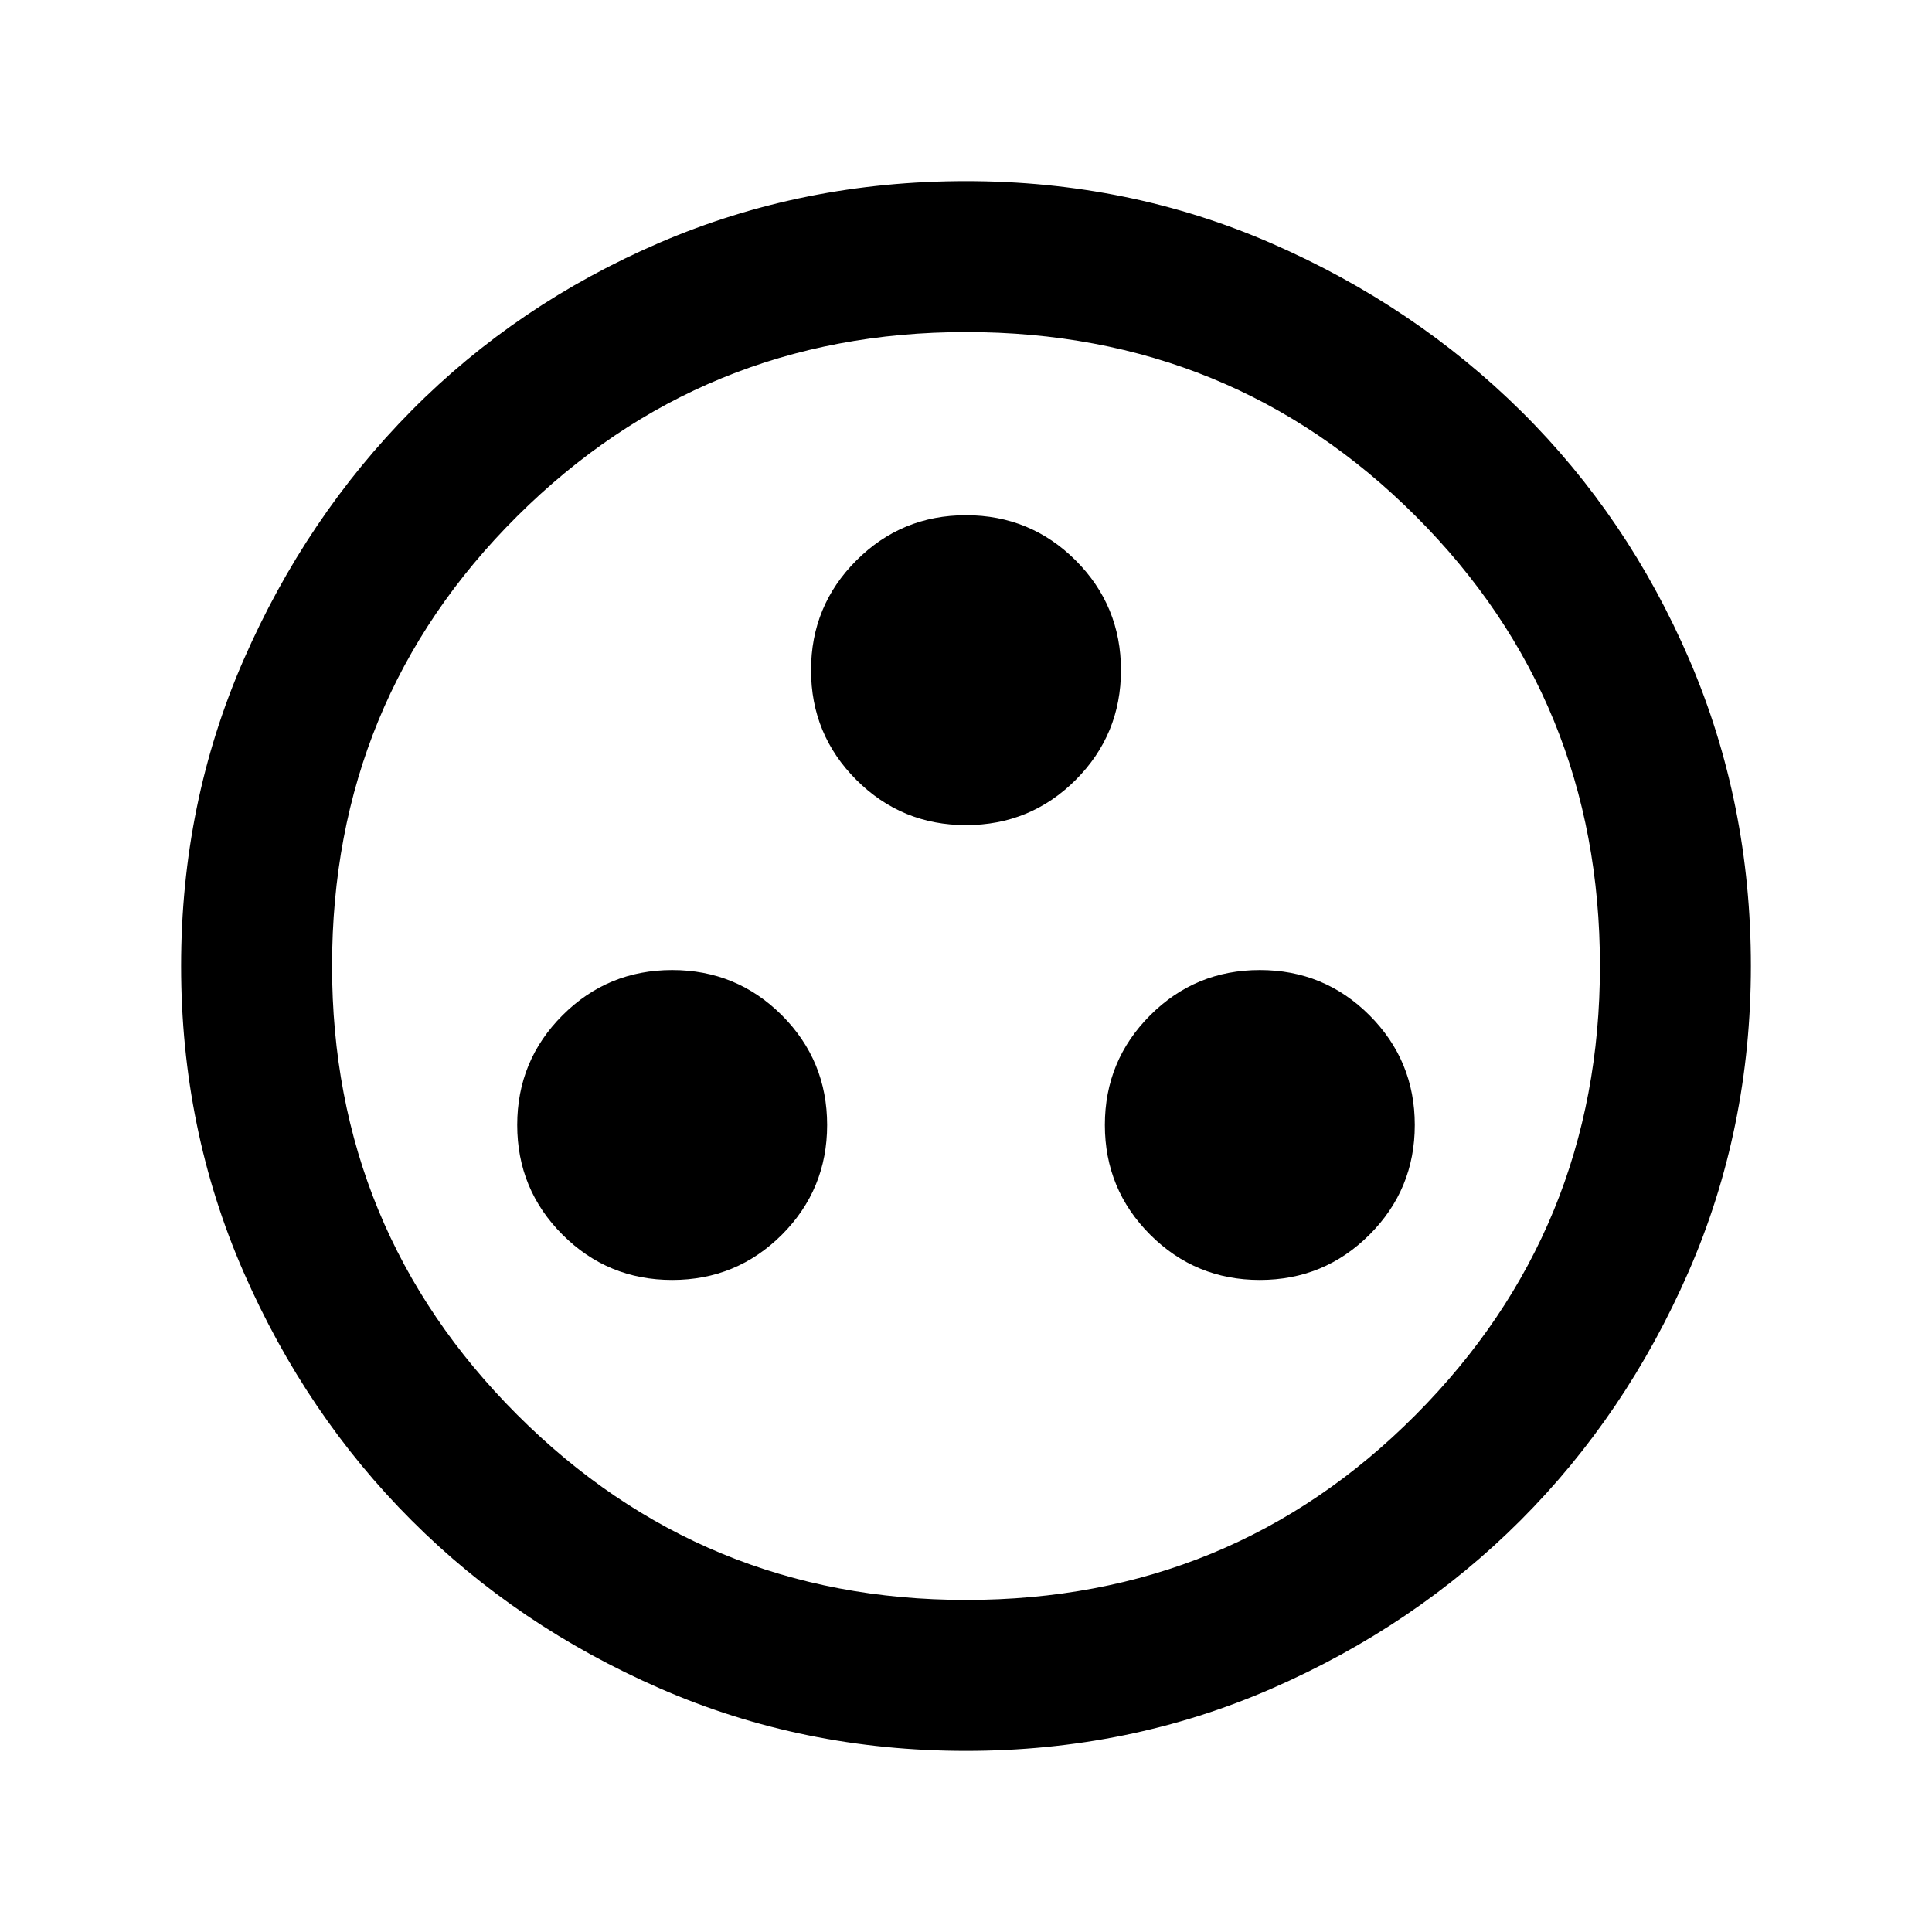 <svg xmlns="http://www.w3.org/2000/svg" height="24" width="24"><path d="M8.35 15.9q.8 0 1.363-.562.562-.563.562-1.363t-.562-1.363q-.563-.562-1.363-.562t-1.362.562q-.563.563-.563 1.363t.563 1.363q.562.562 1.362.562Zm7.3 0q.8 0 1.362-.562.563-.563.563-1.363t-.563-1.363q-.562-.562-1.362-.562t-1.362.562q-.563.563-.563 1.363t.563 1.363q.562.562 1.362.562ZM12 10.25q.8 0 1.363-.562.562-.563.562-1.363t-.562-1.363Q12.8 6.4 12 6.4t-1.362.562q-.563.563-.563 1.363t.563 1.363q.562.562 1.362.562Zm0 11.5q-2.025 0-3.8-.775t-3.087-2.088Q3.8 17.575 3.025 15.8 2.25 14.025 2.25 12t.775-3.8Q3.8 6.425 5.113 5.1 6.425 3.775 8.2 3.012 9.975 2.25 12 2.25t3.8.775q1.775.775 3.1 2.087 1.325 1.313 2.088 3.088.762 1.775.762 3.8t-.775 3.8q-.775 1.775-2.087 3.087-1.313 1.313-3.088 2.088-1.775.775-3.8.775Zm0-1.875q3.3 0 5.587-2.3 2.288-2.3 2.288-5.575 0-3.3-2.288-5.588Q15.3 4.125 12 4.125q-3.275 0-5.575 2.287Q4.125 8.7 4.125 12q0 3.275 2.3 5.575 2.3 2.3 5.575 2.3ZM12 12Z"/></svg>